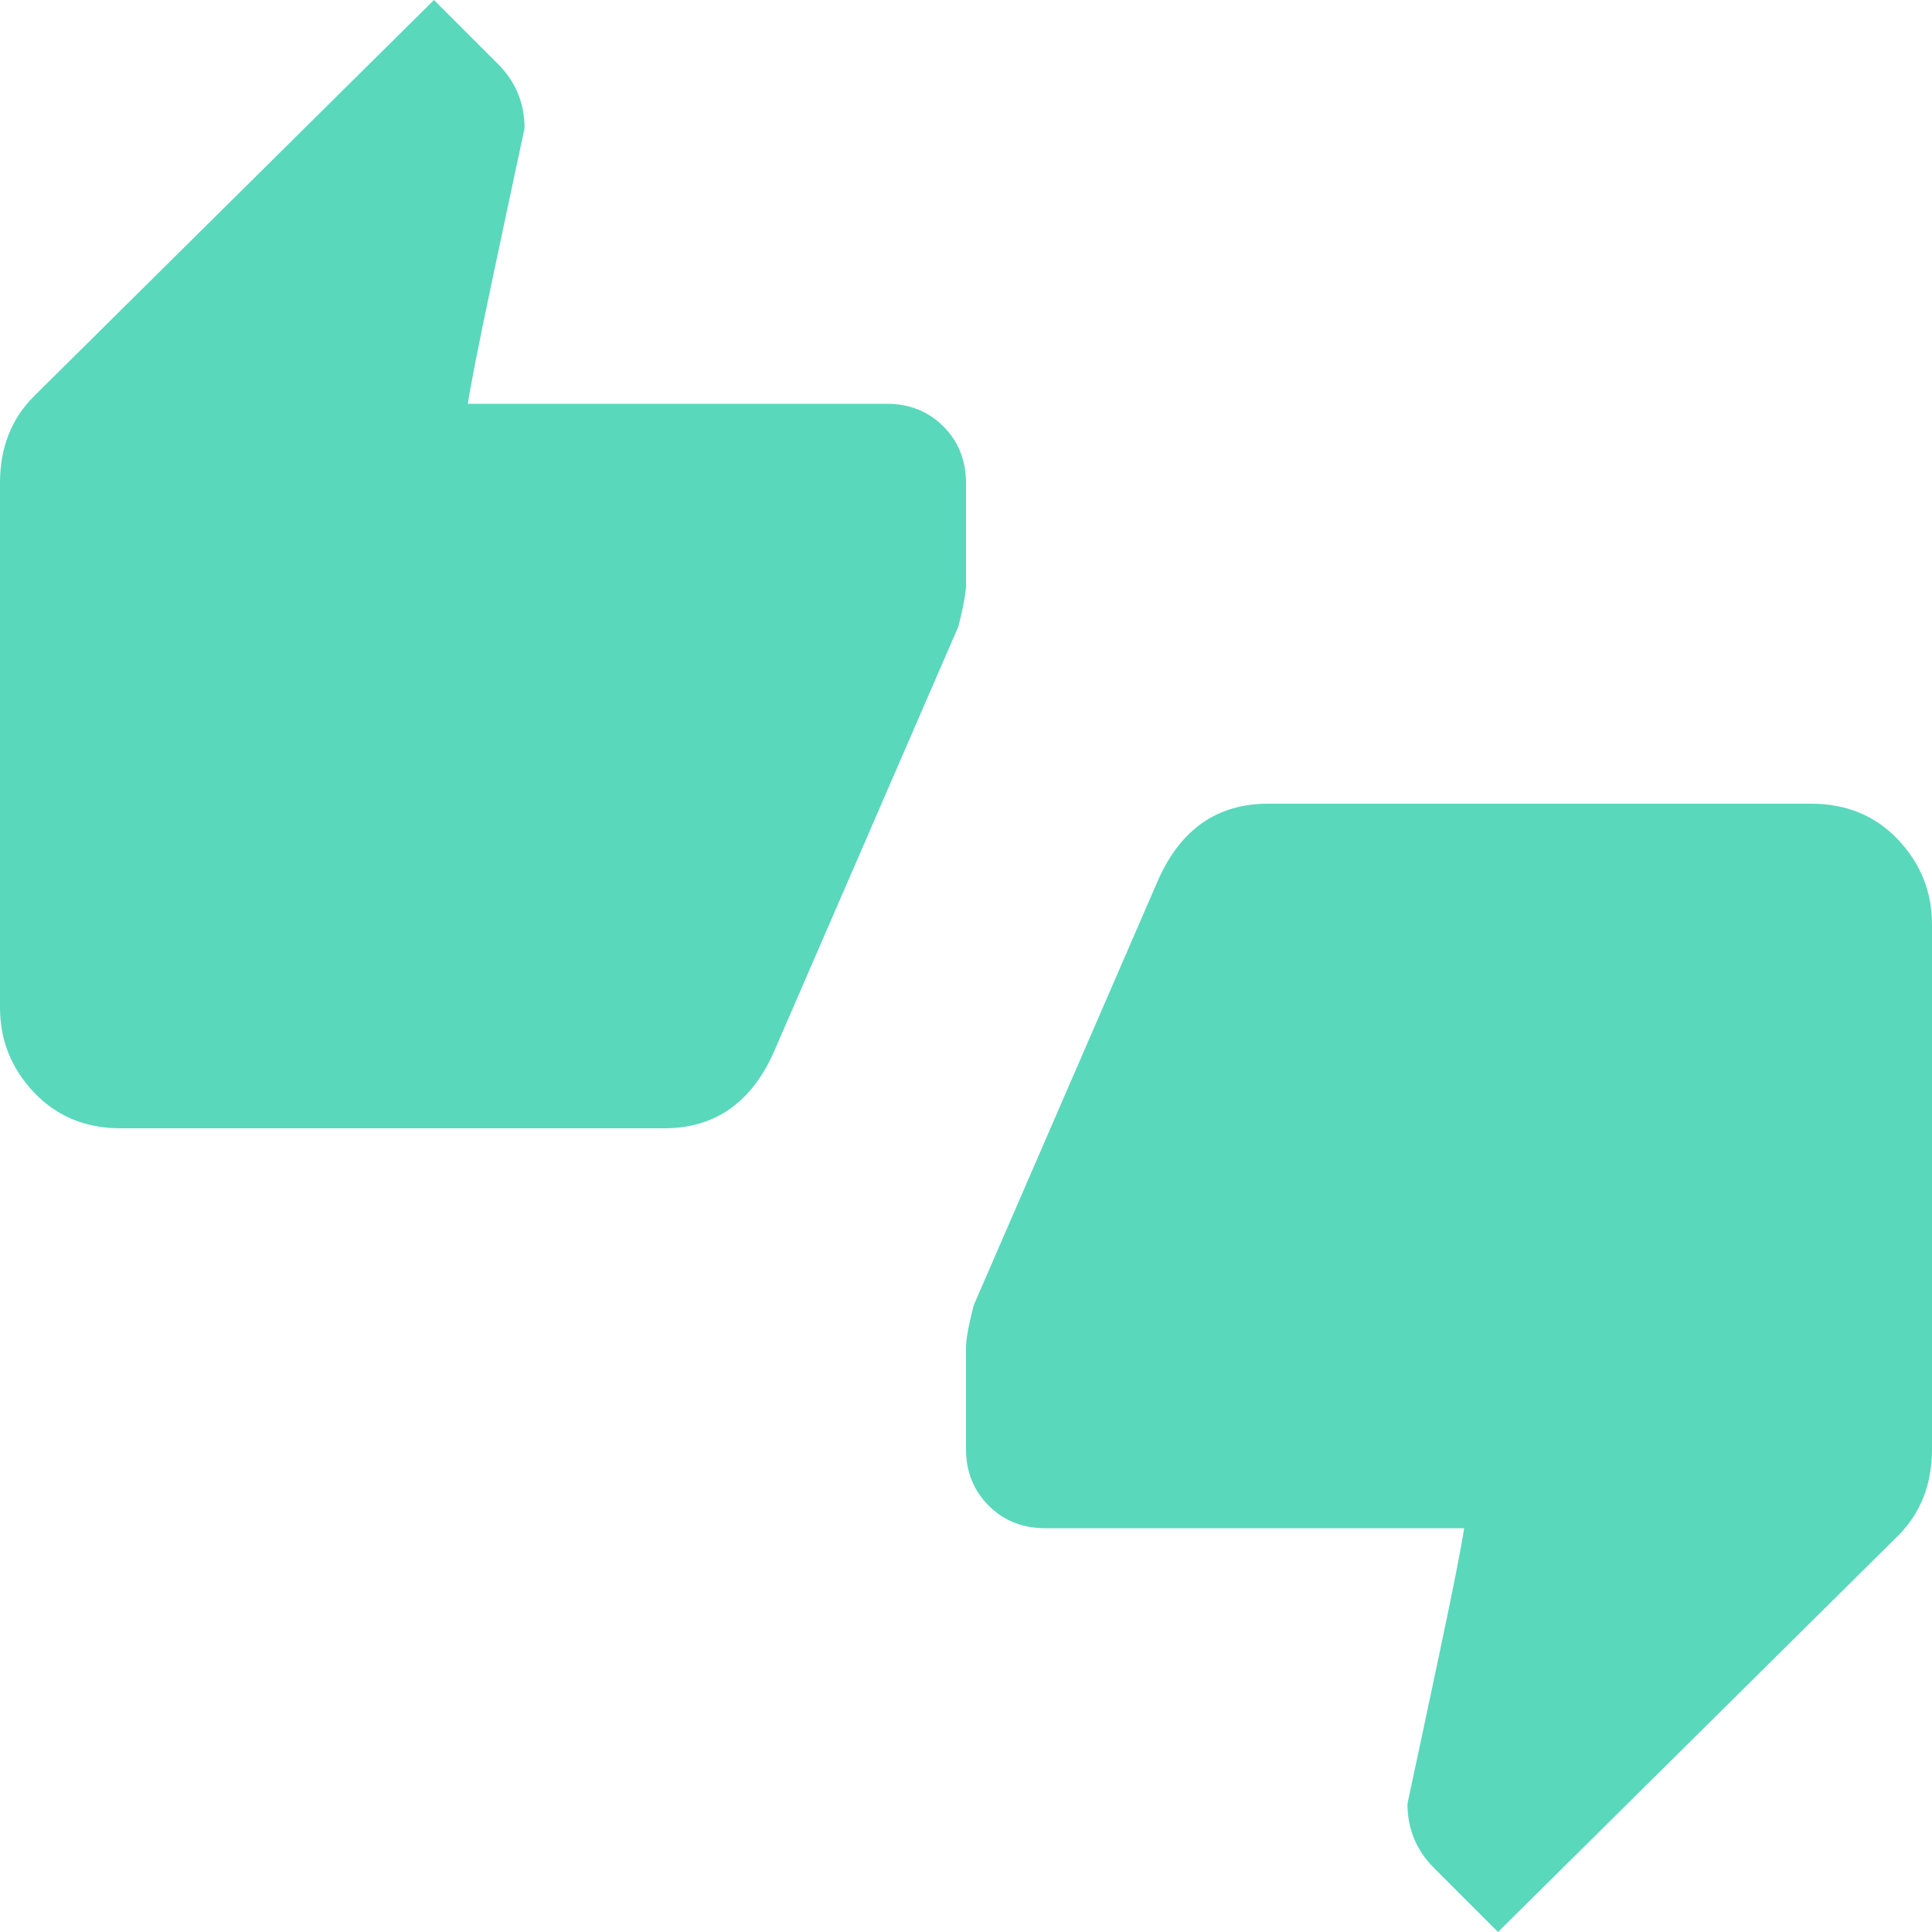 <?xml version="1.0" encoding="UTF-8"?>
<svg width="24px" height="24px" viewBox="0 0 24 24" version="1.1" xmlns="http://www.w3.org/2000/svg" xmlns:xlink="http://www.w3.org/1999/xlink">
    <!-- Generator: Sketch 40.3 (33839) - http://www.bohemiancoding.com/sketch -->
    <title>okay</title>
    <desc>Created with Sketch.</desc>
    <defs></defs>
    <g id="Page-1" stroke="none" stroke-width="1" fill="none" fill-rule="evenodd">
        <g id="okay" fill="#59D8BC">
            <path d="M22.5,9.984 C22.938,9.984 23.297,10.133 23.578,10.43 C23.859,10.727 24,11.078 24,11.484 L24,18 C24,18.438 23.859,18.797 23.578,19.078 L18.609,24 L17.812,23.203 C17.594,22.984 17.484,22.719 17.484,22.406 C17.578,21.969 17.711,21.344 17.883,20.531 C18.055,19.719 18.156,19.203 18.188,18.984 L12.984,18.984 C12.703,18.984 12.469,18.891 12.281,18.703 C12.094,18.516 12,18.281 12,18 L12,16.734 C12,16.641 12.031,16.469 12.094,16.219 L14.391,10.922 C14.672,10.297 15.125,9.984 15.75,9.984 L22.5,9.984 Z M12,6 L12,7.266 C12,7.359 11.969,7.531 11.906,7.781 L9.609,13.078 C9.328,13.703 8.875,14.016 8.25,14.016 L1.5,14.016 C1.062,14.016 0.703,13.867 0.422,13.57 C0.141,13.273 0,12.922 0,12.516 L0,6 C0,5.562 0.141,5.203 0.422,4.922 L5.391,0 L6.188,0.797 C6.406,1.016 6.516,1.281 6.516,1.594 C6.422,2.031 6.289,2.656 6.117,3.469 C5.945,4.281 5.844,4.797 5.812,5.016 L11.016,5.016 C11.297,5.016 11.531,5.109 11.719,5.297 C11.906,5.484 12,5.719 12,6 L12,6 Z" id="thumbs_up_down"></path>
        </g>
    </g>
</svg>
